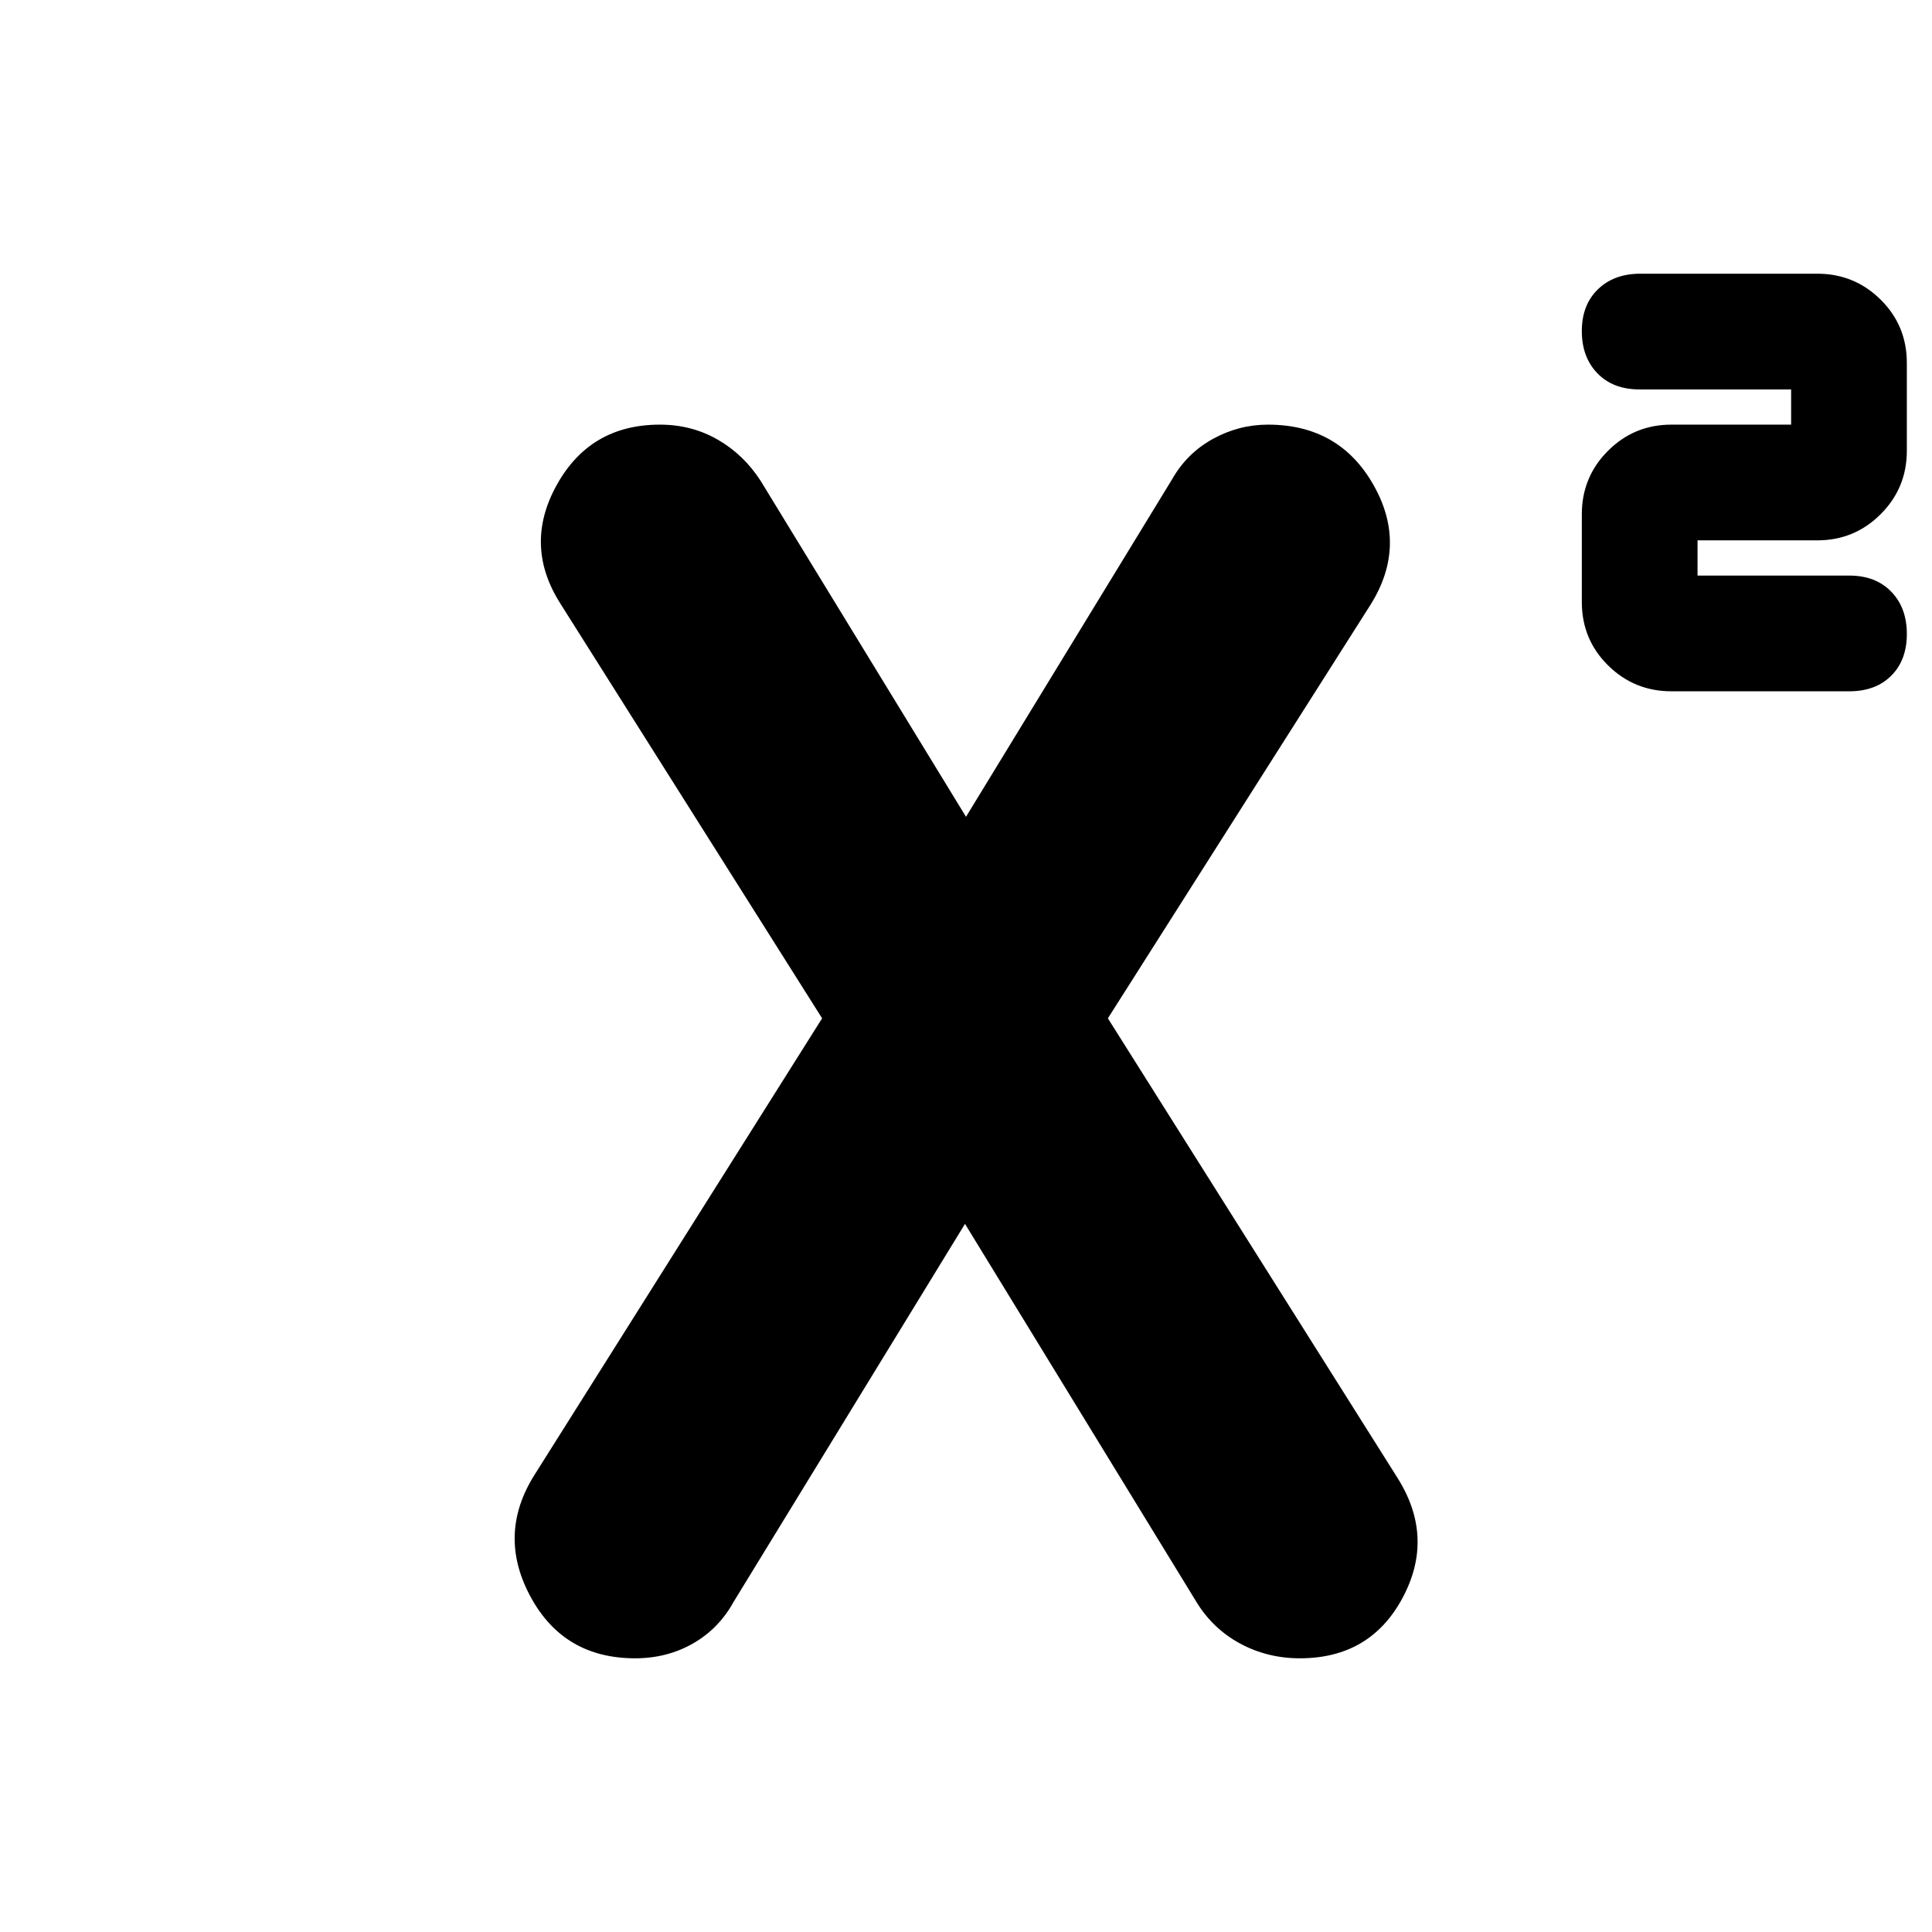 <svg xmlns="http://www.w3.org/2000/svg" height="24" viewBox="0 -960 960 960" width="24"><path d="M830.5-616.5q-18.47 0-31.49-12.9Q786-642.29 786-660.83v-43.63Q786-723 799.01-736q13.02-13 31.49-13H890v-17.5h-75.39q-13.11 0-20.86-8t-7.75-21q0-13 8-20.75t21.07-7.75H903q18.47 0 31.49 12.9 13.01 12.89 13.01 31.43v43.63q0 18.54-13.01 31.54-13.02 13-31.49 13h-59.5v17.5h75.39q13.11 0 20.86 8t7.75 21q0 13-7.75 20.75t-20.86 7.75H830.5ZM315.59-136q-35.51 0-52.05-30.75T265.5-227l143-227-130-206q-18.5-29-1.87-59t51.23-30q15.88 0 28.82 7.48Q369.63-734.05 378-721l103 168.5h-2L582.5-722q7.35-12.86 20.22-19.93t27.32-7.07q35.46 0 52.46 30t-1.5 59.5L550.5-454l144 228.5Q713-196 696.92-166t-51.01 30q-16.13 0-29.7-7.33-13.57-7.34-21.71-20.67l-116-189.5h2L364.5-164q-7.35 13.33-20.22 20.67-12.87 7.33-28.69 7.33Z"/></svg>
